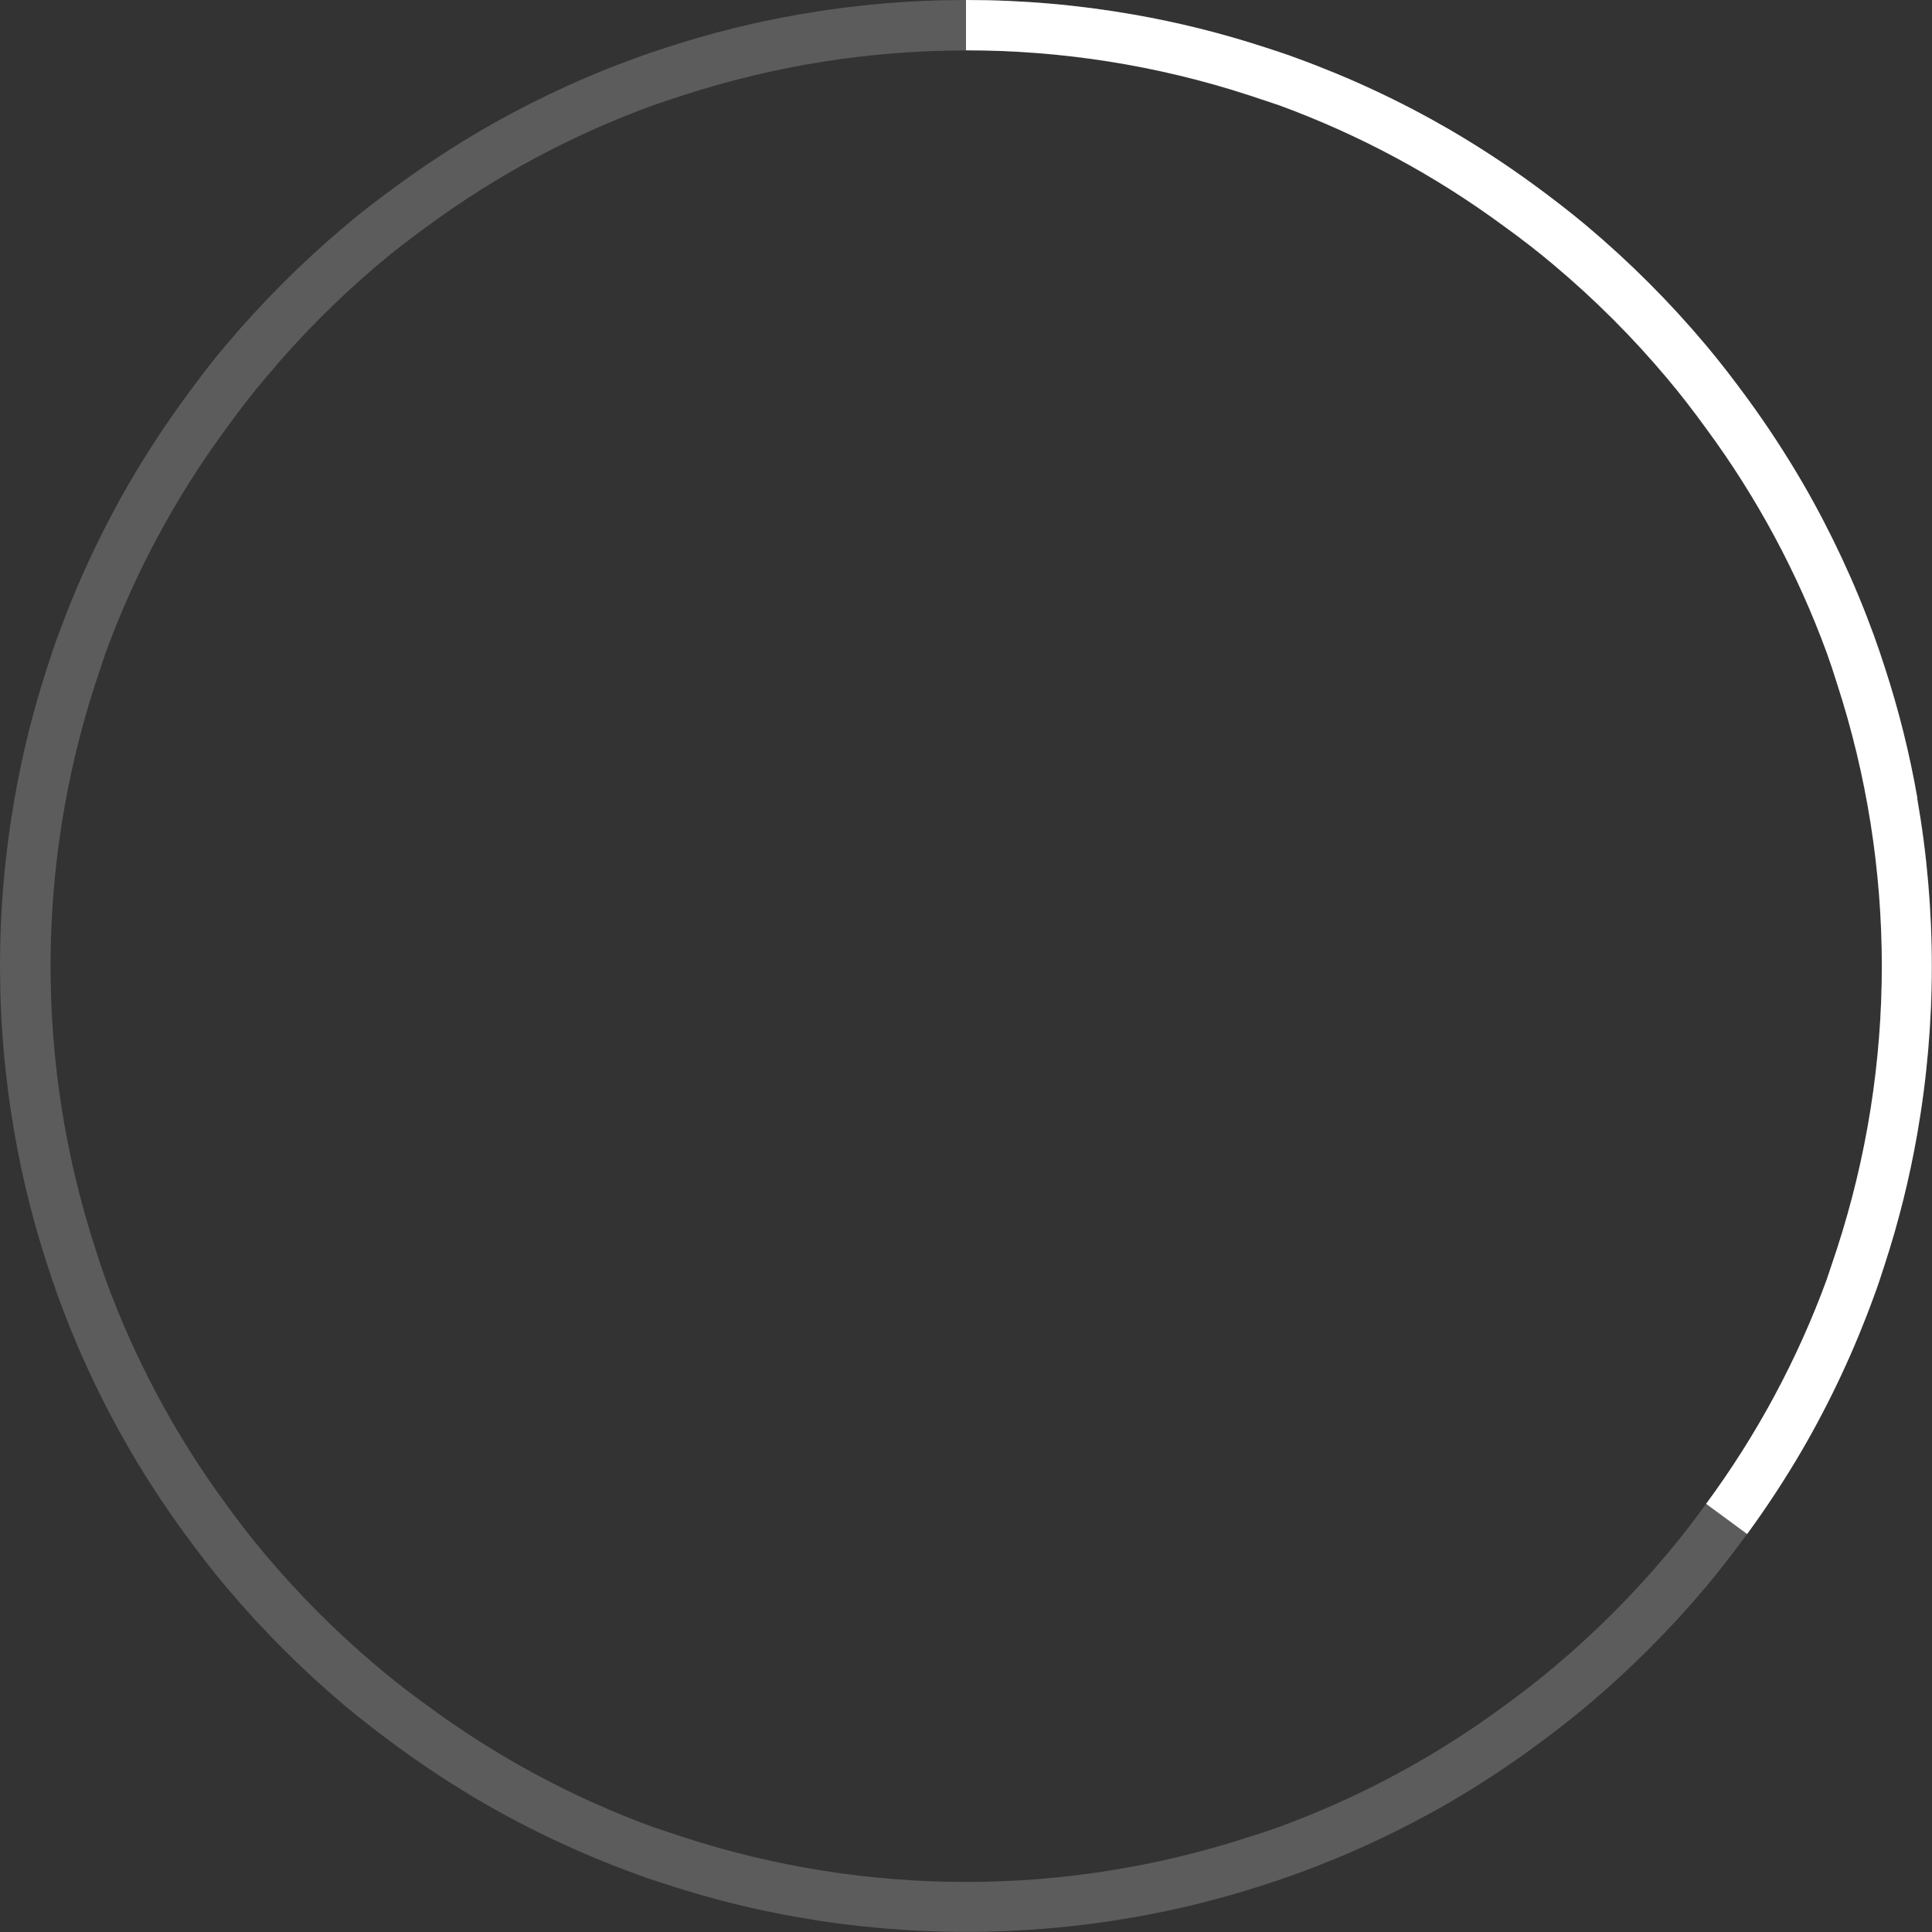 <?xml version="1.0" encoding="UTF-8"?>
<svg width="192px" height="192px" viewBox="0 0 192 192" version="1.1" xmlns="http://www.w3.org/2000/svg" xmlns:xlink="http://www.w3.org/1999/xlink">
    <rect x="0" y="0" width="192" height="192" fill="#333333" stroke="none"/>
    <title>img/update/35@1x</title>
    <g id="Guide" stroke="none" stroke-width="1" fill="none" fill-rule="evenodd">
        <g id="01_01_05_TOS5_update" transform="translate(-107, -429)" fill="#FFFFFF" fill-rule="nonzero">
            <g id="img/update/35" transform="translate(107, 429)">
                <path d="M190.55,79.33 C189.781,74.925 188.698,70.581 187.31,66.33 C186.97,65.27 186.61,64.21 186.23,63.16 C184.319,57.909 181.95,52.836 179.15,48 C177.463,45.104 175.627,42.297 173.65,39.59 C172.33,37.79 170.97,36.01 169.54,34.31 C165.941,30.027 161.98,26.063 157.7,22.46 C156,21.03 154.22,19.67 152.42,18.35 C149.713,16.373 146.906,14.537 144.01,12.85 C139.171,10.049 134.095,7.68 128.84,5.77 C127.84,5.39 126.73,5.03 125.67,4.69 C121.419,3.302 117.075,2.219 112.67,1.45 C101.641,-0.483 90.359,-0.483 79.33,1.45 C74.925,2.219 70.581,3.302 66.33,4.69 C65.27,5.03 64.21,5.39 63.16,5.77 C57.909,7.681 52.836,10.05 48,12.85 C45.104,14.537 42.297,16.373 39.59,18.35 C37.78,19.67 36,21 34.3,22.46 C30.023,26.058 26.062,30.016 22.46,34.29 C21,36 19.67,37.78 18.35,39.58 C16.373,42.29 14.537,45.1 12.85,48 C10.05,52.836 7.681,57.909 5.77,63.16 C5.39,64.16 5.03,65.27 4.69,66.33 C3.302,70.581 2.219,74.925 1.45,79.33 C-0.483,90.359 -0.483,101.641 1.45,112.67 C2.219,117.075 3.302,121.419 4.69,125.67 C5.03,126.73 5.39,127.79 5.77,128.84 C7.681,134.091 10.05,139.164 12.85,144 C14.537,146.896 16.373,149.703 18.35,152.41 C19.67,154.21 21.03,155.99 22.46,157.69 C26.058,161.967 30.016,165.928 34.29,169.53 C36,170.96 37.78,172.32 39.58,173.64 C42.287,175.617 45.094,177.453 47.99,179.14 C52.829,181.941 57.905,184.31 63.16,186.22 C64.16,186.6 65.27,186.96 66.33,187.3 C70.581,188.688 74.925,189.771 79.33,190.54 C90.359,192.473 101.641,192.473 112.67,190.54 C117.075,189.771 121.419,188.688 125.67,187.3 C126.73,186.96 127.79,186.6 128.84,186.22 C134.091,184.312 139.164,181.947 144,179.15 C146.896,177.463 149.703,175.627 152.41,173.65 C154.21,172.33 155.99,170.97 157.69,169.54 C161.967,165.942 165.928,161.984 169.53,157.71 C170.96,156 172.32,154.22 173.64,152.42 C175.617,149.713 177.453,146.906 179.14,144.01 C181.941,139.171 184.31,134.095 186.22,128.84 C186.6,127.84 186.96,126.73 187.3,125.67 C188.688,121.419 189.771,117.075 190.54,112.67 C192.473,101.641 192.473,90.359 190.54,79.33 L190.55,79.33 Z M181.55,127.13 C178.631,135.102 174.59,142.618 169.55,149.45 C168.31,151.17 167.02,152.85 165.66,154.45 C162.252,158.508 158.498,162.262 154.44,165.67 C152.83,167.03 151.15,168.32 149.44,169.56 C142.606,174.603 135.087,178.643 127.11,181.56 C126.11,181.92 125.11,182.25 124.11,182.56 C105.836,188.514 86.144,188.514 67.87,182.56 C66.87,182.23 65.87,181.9 64.87,181.56 C56.898,178.641 49.382,174.6 42.55,169.56 C40.83,168.32 39.15,167.03 37.55,165.67 C33.492,162.262 29.738,158.508 26.33,154.45 C24.97,152.84 23.68,151.16 22.44,149.45 C17.417,142.615 13.394,135.099 10.49,127.13 C10.13,126.13 9.8,125.13 9.49,124.13 C3.536,105.856 3.536,86.164 9.49,67.89 C9.82,66.89 10.15,65.89 10.49,64.89 C13.409,56.918 17.45,49.402 22.49,42.57 C23.73,40.85 25.02,39.17 26.38,37.57 C29.768,33.504 33.502,29.74 37.54,26.32 C39.15,24.96 40.83,23.67 42.54,22.43 C49.378,17.407 56.897,13.383 64.87,10.48 C65.87,10.12 66.87,9.79 67.87,9.48 C86.144,3.526 105.836,3.526 124.11,9.48 C125.11,9.81 126.11,10.14 127.11,10.48 C135.082,13.399 142.598,17.44 149.43,22.48 C151.15,23.72 152.83,25.01 154.43,26.37 C158.488,29.778 162.242,33.532 165.65,37.59 C167.01,39.2 168.3,40.88 169.54,42.59 C174.58,49.422 178.621,56.938 181.54,64.91 C181.9,65.91 182.23,66.91 182.54,67.91 C188.494,86.184 188.494,105.876 182.54,124.15 C182.21,125.13 181.88,126.13 181.52,127.13 L181.55,127.13 Z" id="Shape" opacity="0.2"></path>
                <path d="M190.55,79.33 C189.781,74.925 188.698,70.581 187.31,66.33 C186.97,65.27 186.61,64.21 186.23,63.16 C184.319,57.909 181.95,52.836 179.15,48 C177.463,45.104 175.627,42.297 173.65,39.59 C172.33,37.79 170.97,36.01 169.54,34.31 C165.941,30.027 161.98,26.063 157.7,22.46 C156,21.03 154.22,19.67 152.42,18.35 C149.713,16.373 146.906,14.537 144.01,12.85 C139.171,10.049 134.095,7.68 128.84,5.77 C127.84,5.39 126.73,5.03 125.67,4.69 C121.419,3.302 117.075,2.219 112.67,1.45 C107.166,0.484 101.588,-2.05533503e-06 96,-2.05533503e-06 L96,5 C105.55,4.995 115.04,6.5 124.12,9.46 C125.12,9.79 126.12,10.12 127.12,10.46 C135.092,13.379 142.608,17.42 149.44,22.46 C151.16,23.7 152.84,24.99 154.44,26.35 C158.498,29.758 162.252,33.512 165.66,37.57 C167.02,39.18 168.31,40.86 169.55,42.57 C174.59,49.402 178.631,56.918 181.55,64.89 C181.91,65.89 182.24,66.89 182.55,67.89 C188.504,86.164 188.504,105.856 182.55,124.13 C182.22,125.13 181.89,126.13 181.55,127.13 C178.631,135.102 174.59,142.618 169.55,149.45 L173.63,152.45 C175.607,149.743 177.443,146.936 179.13,144.04 C181.931,139.201 184.3,134.125 186.21,128.87 C186.59,127.87 186.95,126.76 187.29,125.7 C188.678,121.449 189.761,117.105 190.53,112.7 C192.463,101.671 192.463,90.389 190.53,79.36 L190.55,79.33 Z" id="Path"></path>
            </g>
        </g>
    </g>
</svg>
